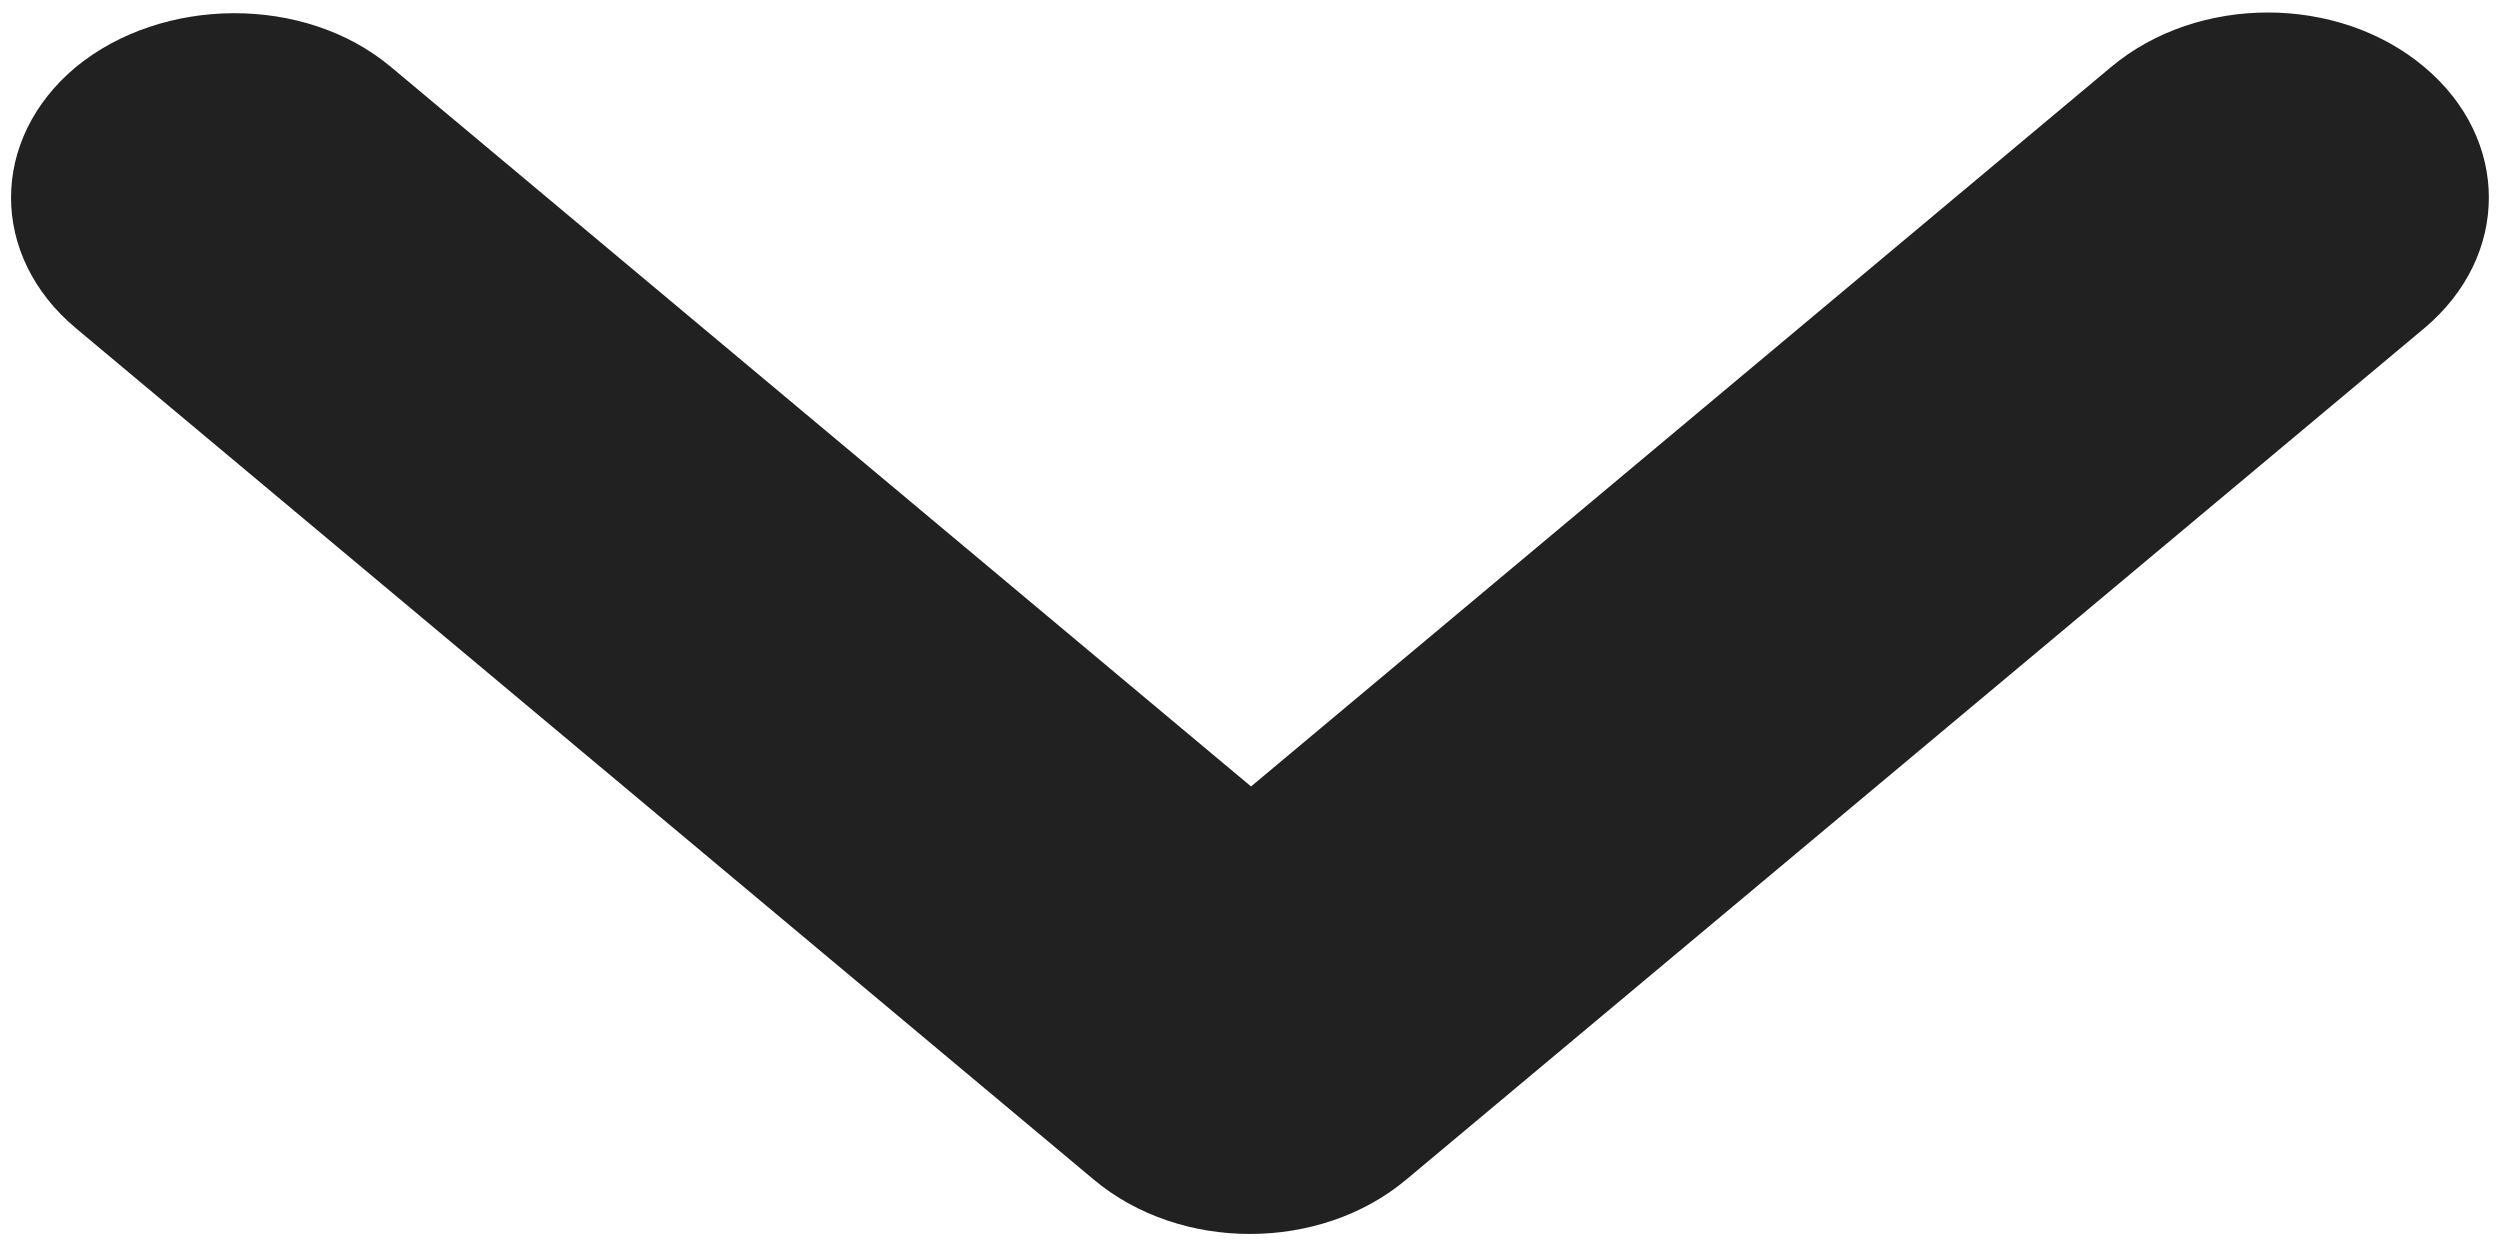 <?xml version="1.0" encoding="utf-8"?>
<!-- Generator: Adobe Illustrator 16.0.0, SVG Export Plug-In . SVG Version: 6.00 Build 0)  -->
<!DOCTYPE svg PUBLIC "-//W3C//DTD SVG 1.1//EN" "http://www.w3.org/Graphics/SVG/1.1/DTD/svg11.dtd">
<svg version="1.1" id="Layer_1" xmlns="http://www.w3.org/2000/svg" xmlns:xlink="http://www.w3.org/1999/xlink" x="0px" y="0px"
	 width="12px" height="6px" viewBox="0 0 12 6" enable-background="new 0 0 12 6" xml:space="preserve">
<path fill="#212121" d="M1.876,0.321l4.129,3.454l4.129-3.454c0.416-0.348,1.088-0.348,1.502,0c0.414,0.347,0.414,0.908,0,1.255
	L6.75,5.662c-0.415,0.348-1.085,0.348-1.5,0L0.365,1.576c-0.416-0.347-0.416-0.908,0-1.255C0.779-0.018,1.461-0.027,1.876,0.321z"/>
</svg>
